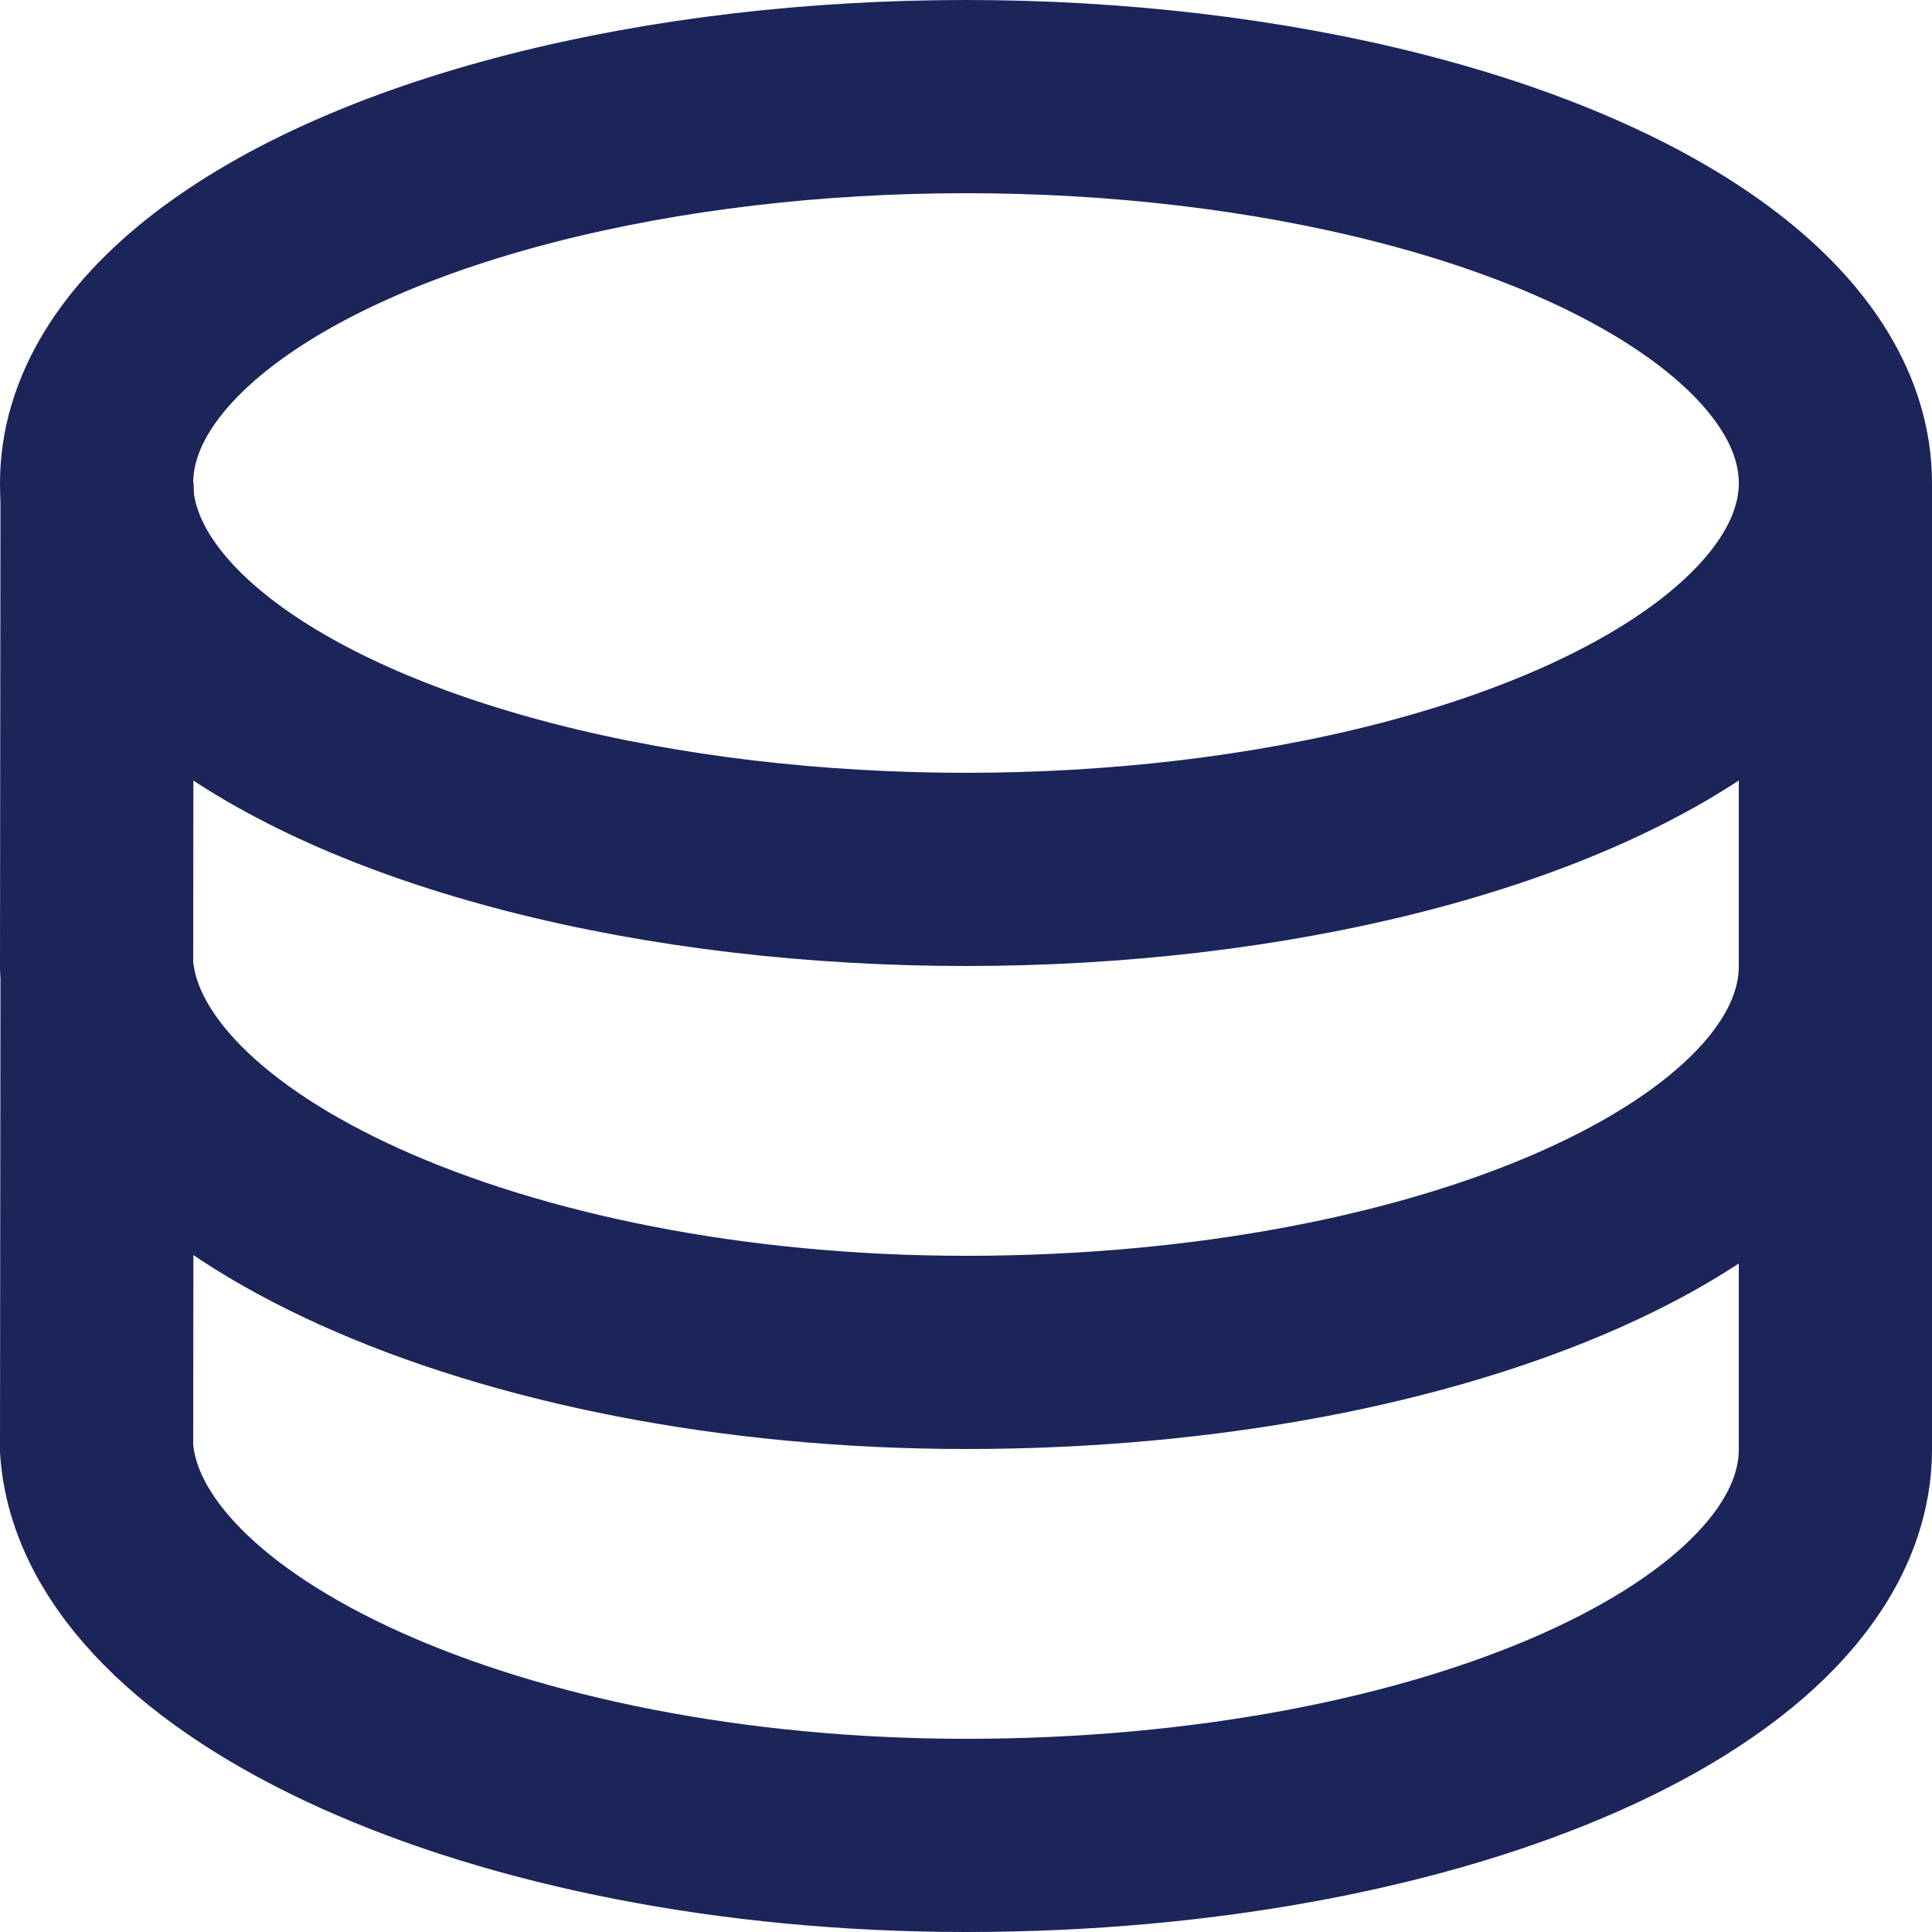 <?xml version="1.0" encoding="UTF-8"?>
<svg width="20px" height="20px" viewBox="0 0 20 20" version="1.1" xmlns="http://www.w3.org/2000/svg" xmlns:xlink="http://www.w3.org/1999/xlink">
    <g id="icon/customer-nav/data/zodiac" stroke="none" stroke-width="1" fill="none" fill-rule="evenodd">
        <path d="M19,5 L19,10 C19,12.209 14.971,14 10,14 C5.127,14 1.154,12.149 1,10 L1.005,5" id="Path-Copy-3" stroke="#1B2559" stroke-width="2"></path>
        <path d="M19,10 L19,15 C19,17.209 14.971,19 10,19 C5.127,19 1.154,17.149 1,15 L1.005,10" id="Path-Copy-3" stroke="#1B2559" stroke-width="2"></path>
        <ellipse id="Oval-Copy-3" stroke="#1B2559" stroke-width="2" cx="10" cy="5" rx="9" ry="4"></ellipse>
    </g>
</svg>